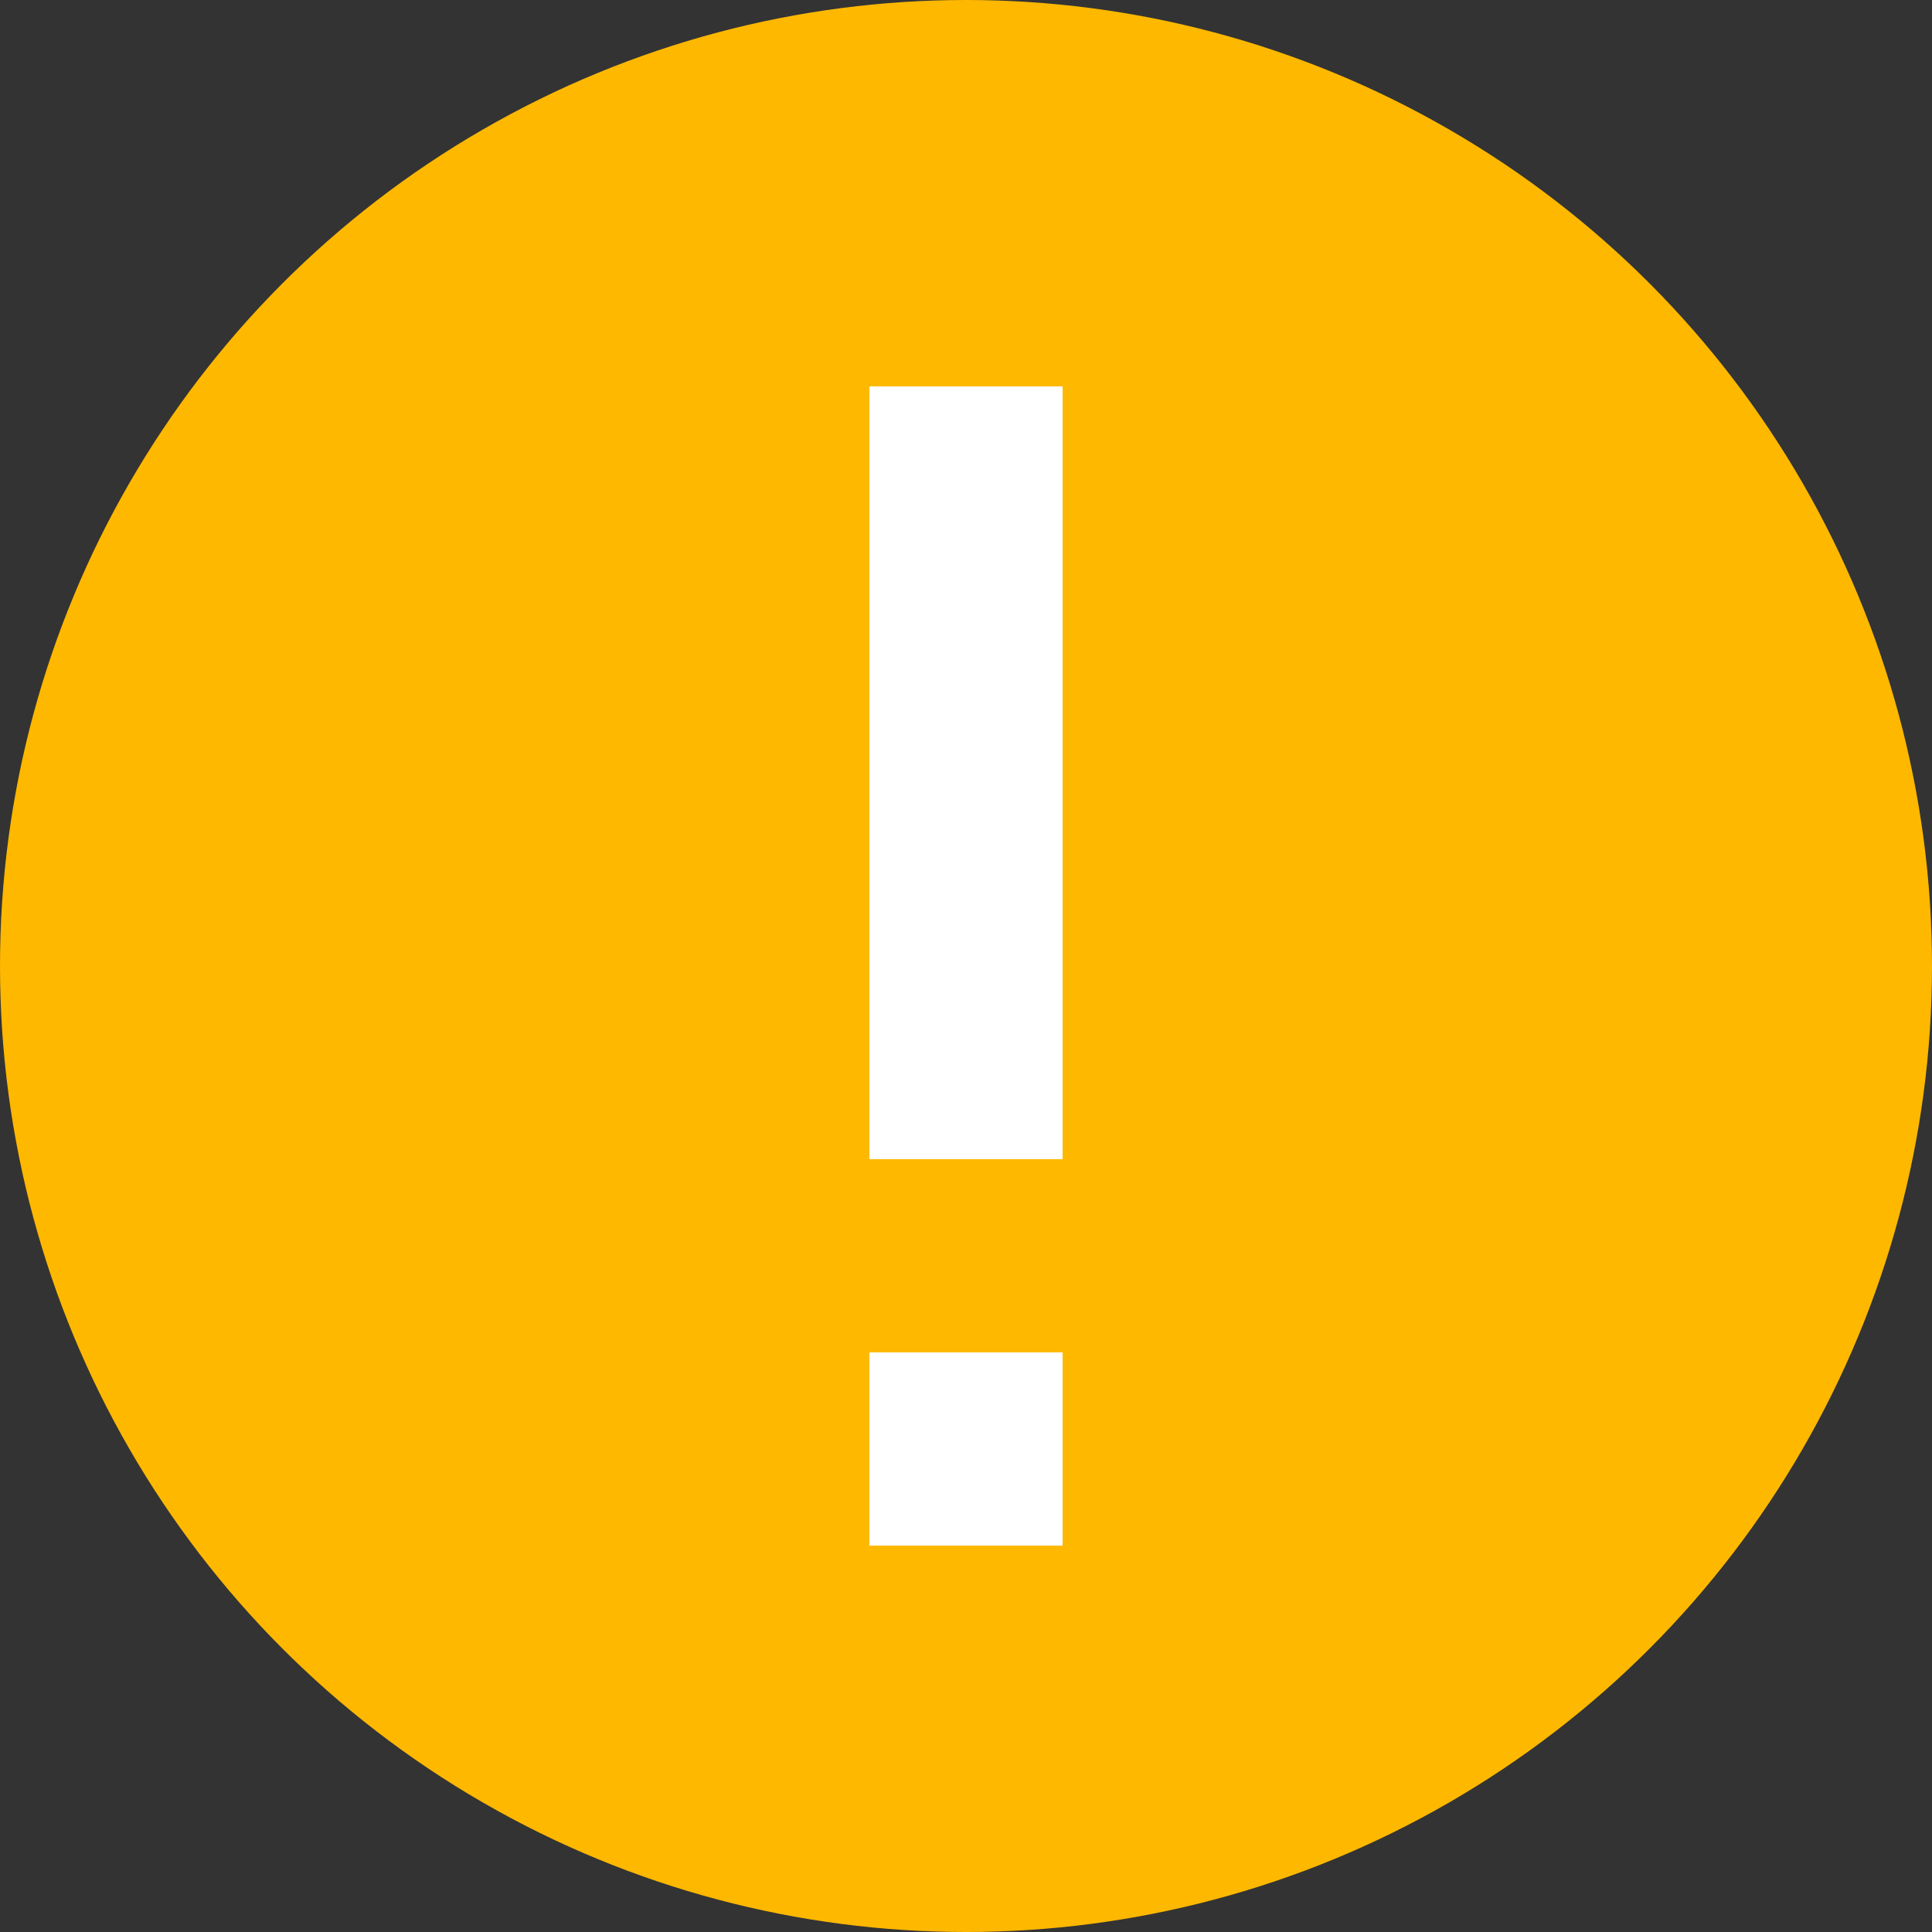<svg width="20" height="20" viewBox="0 0 20 20" fill="none" xmlns="http://www.w3.org/2000/svg">
<rect x="0" y="0" width="20" height="20" fill="#333333" stroke="none"/>
<circle cx="10" cy="10" r="10" fill="#FFB800"/>
<path fill-rule="evenodd" clip-rule="evenodd" d="M11 16H9V14H11V16ZM11 12H9V4H11V12Z" fill="white"/>
</svg>
